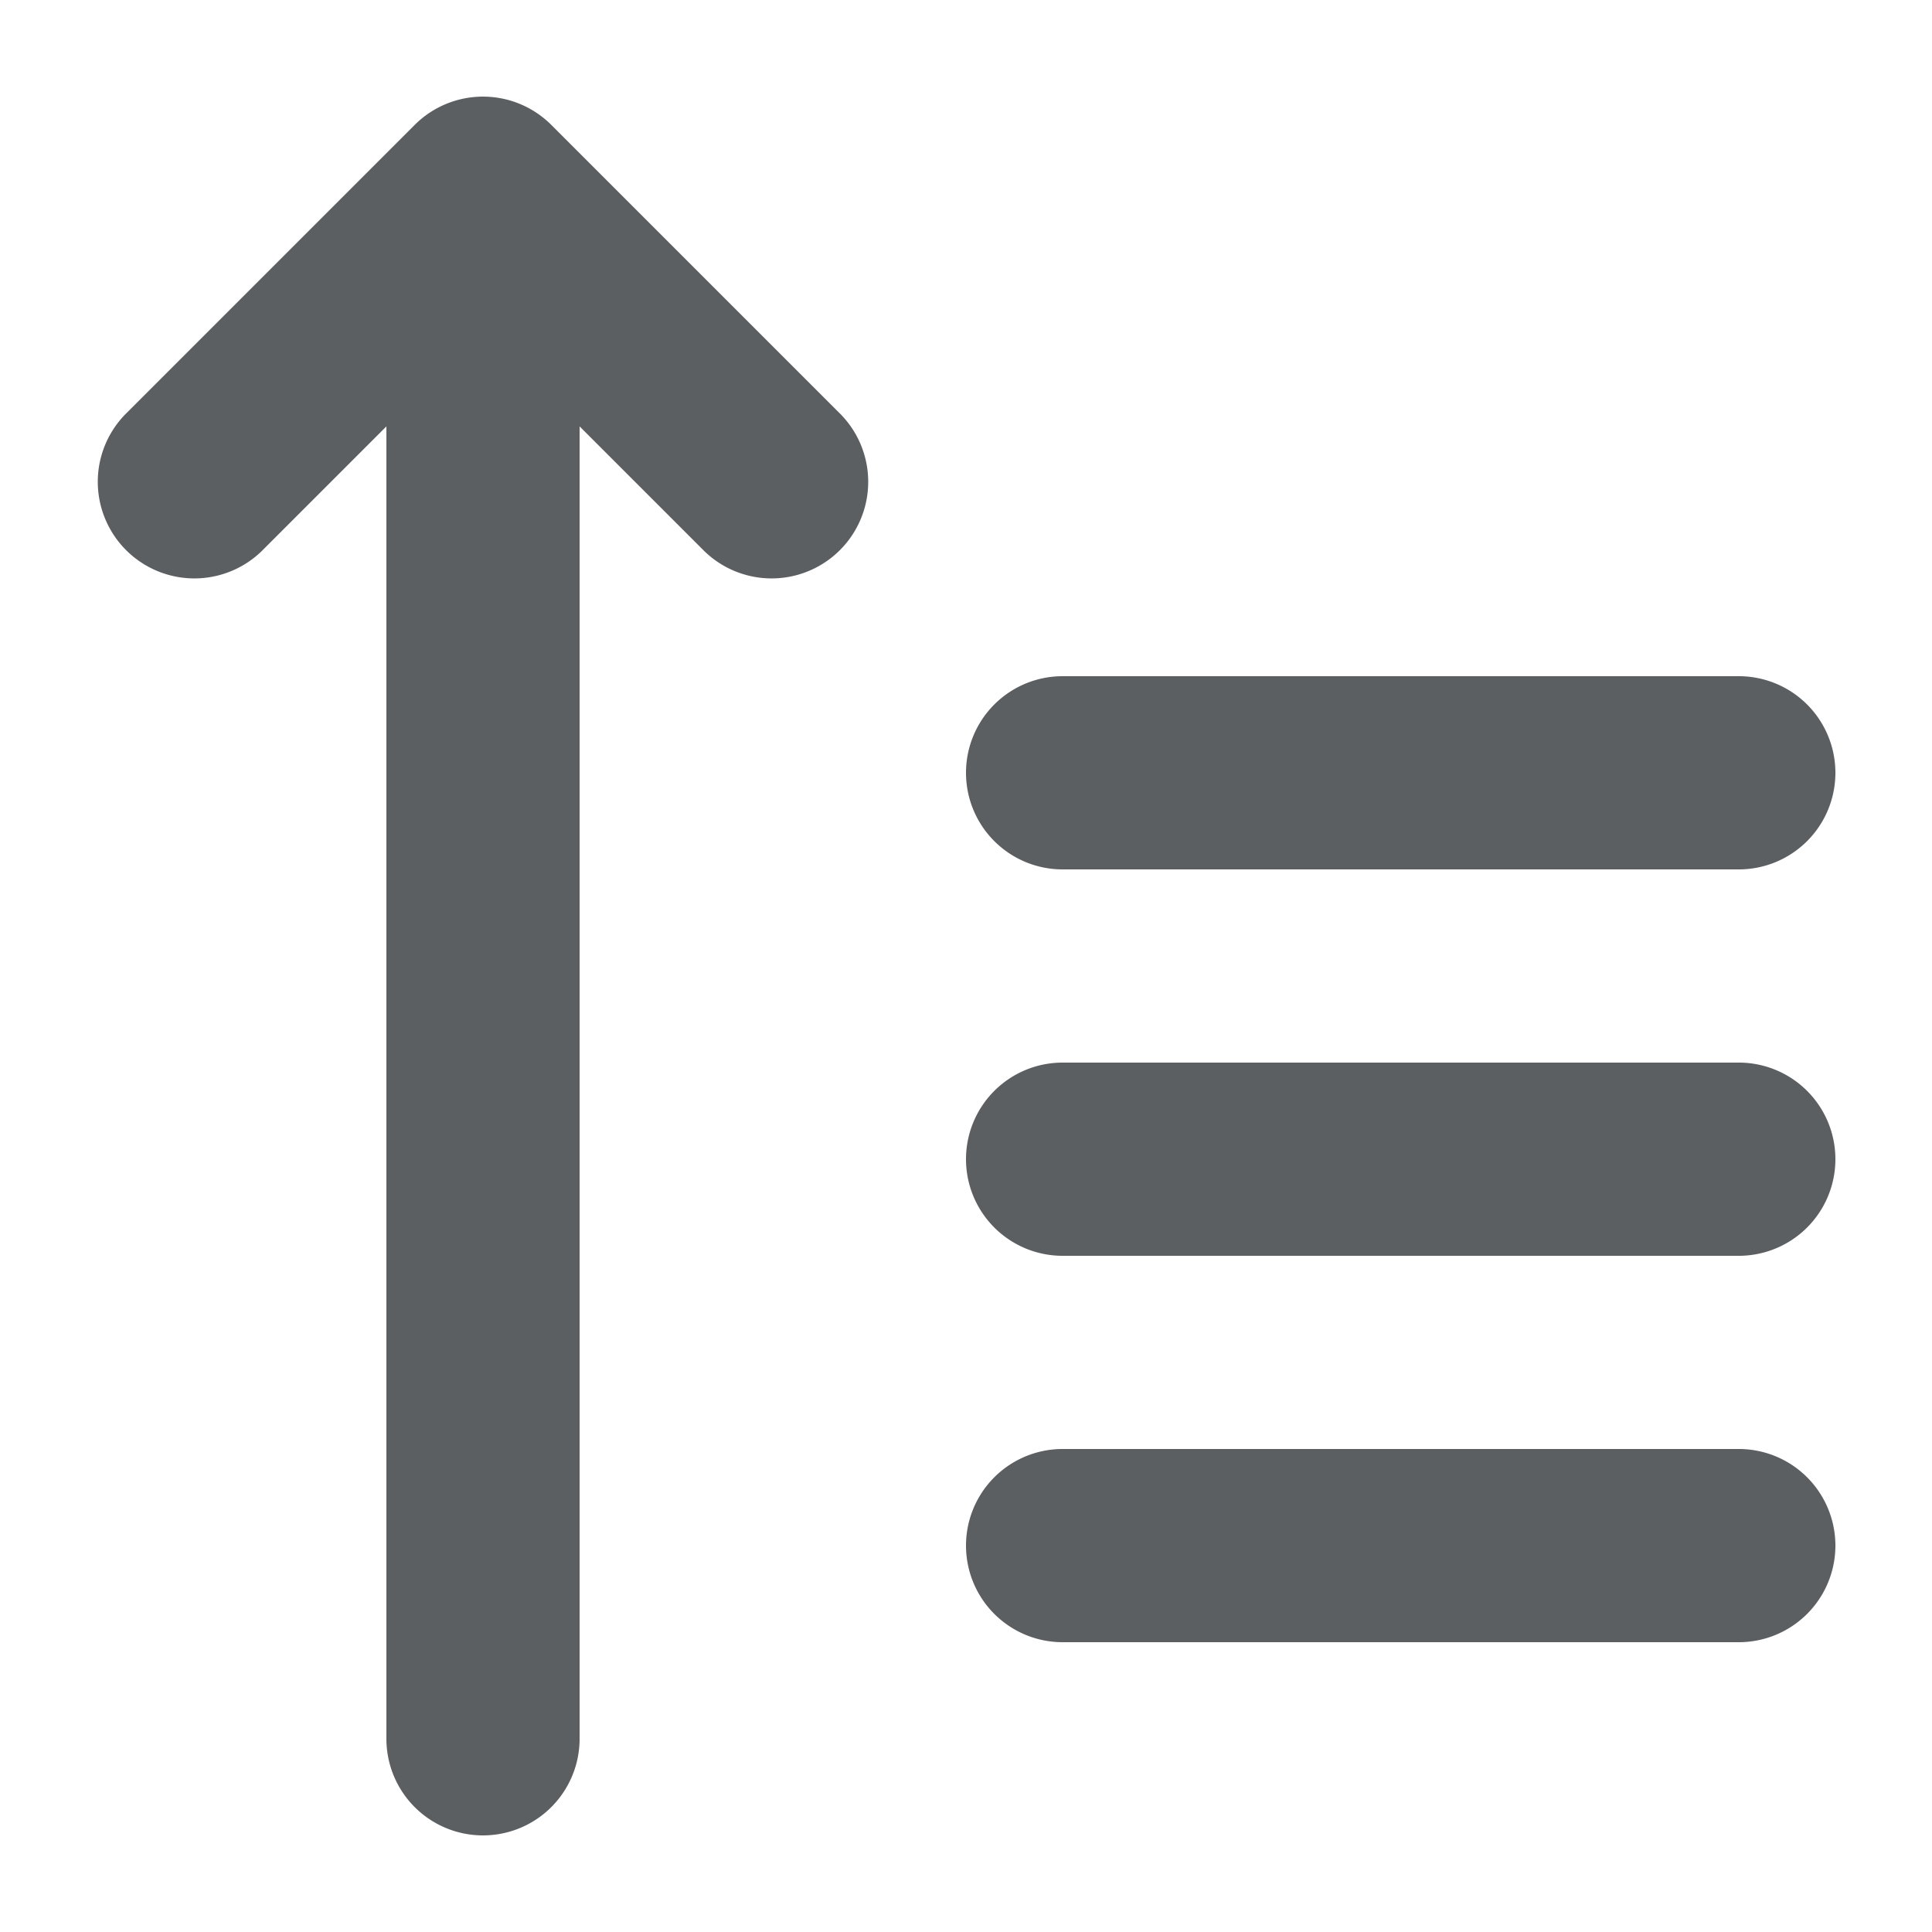 <svg viewBox="0 0 20 20" xmlns="http://www.w3.org/2000/svg"><path d="M7.293 5.707a1 1 0 001.414-1.414l-3-3a1 1 0 00-1.414 0l-3 3a1 1 0 001.414 1.414L4 4.414V18a1 1 0 102 0V4.414l1.293 1.293zM10 8a1 1 0 011-1h7a1 1 0 110 2h-7a1 1 0 01-1-1zM10 12a1 1 0 011-1h7a1 1 0 110 2h-7a1 1 0 01-1-1zM11 15a1 1 0 100 2h7a1 1 0 100-2h-7z" fill="#5C5F62"/></svg>